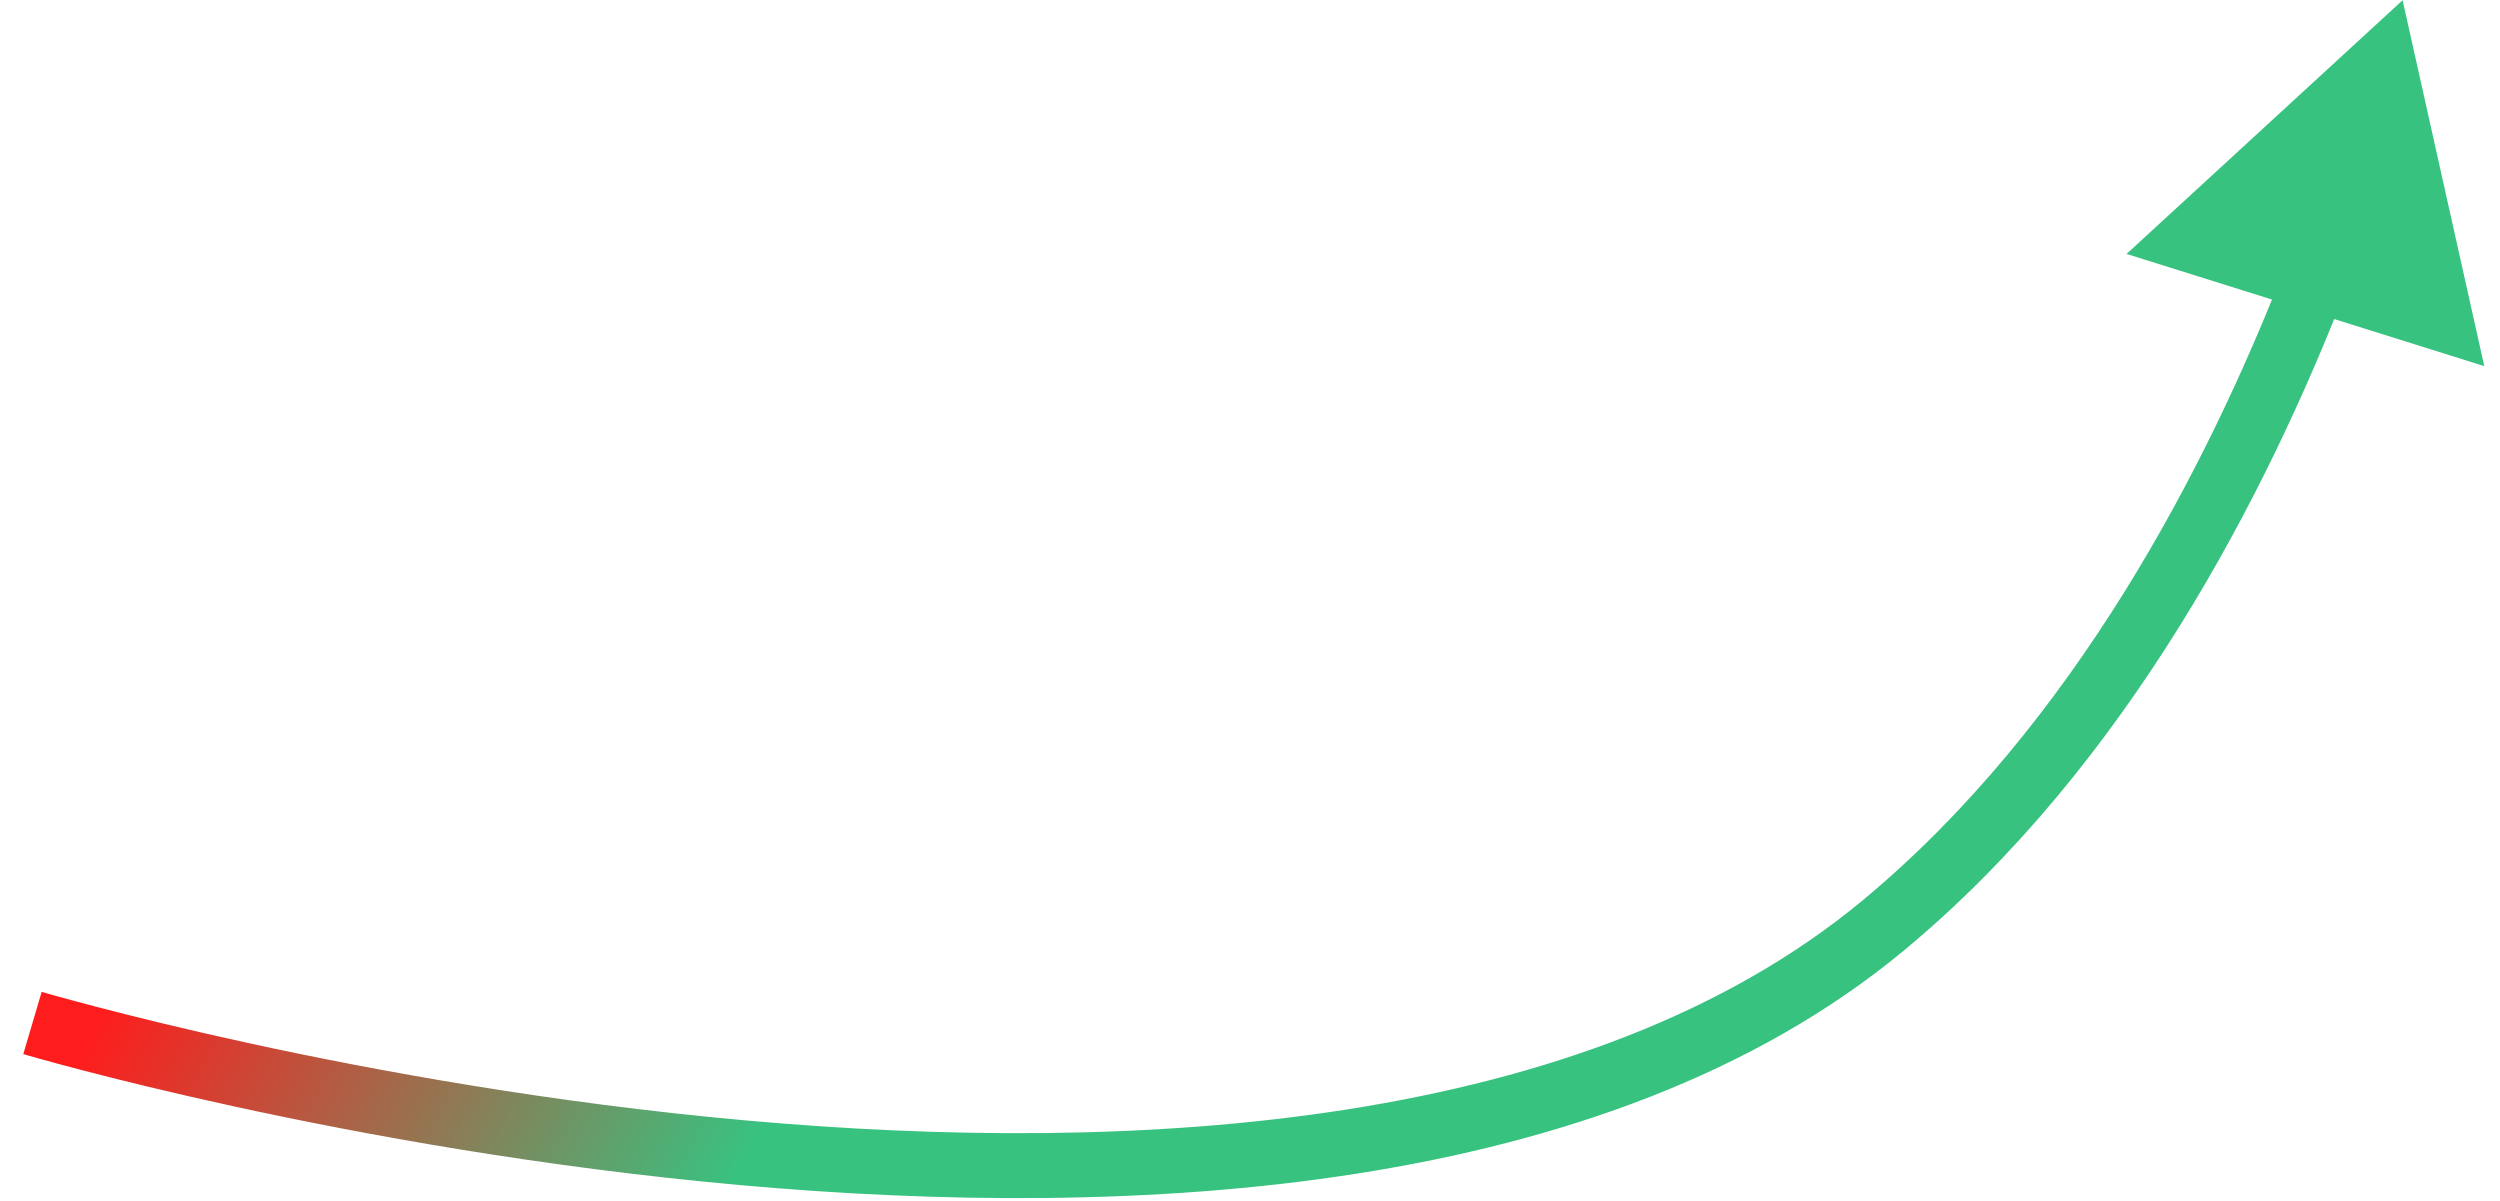 <svg width="77" height="37" viewBox="0 0 77 37" fill="none" xmlns="http://www.w3.org/2000/svg">
<path d="M58 28.507L57.362 27.737L58 28.507ZM74 0.007L65.498 7.821L76.516 11.277L74 0.007ZM1 31.507C0.716 32.466 0.716 32.466 0.717 32.466C0.717 32.466 0.718 32.466 0.718 32.467C0.72 32.467 0.722 32.468 0.725 32.468C0.73 32.47 0.738 32.472 0.748 32.475C0.768 32.481 0.798 32.49 0.836 32.501C0.914 32.523 1.028 32.556 1.176 32.597C1.474 32.681 1.91 32.8 2.471 32.947C3.592 33.24 5.211 33.642 7.207 34.077C11.198 34.947 16.708 35.954 22.781 36.5C28.849 37.045 35.51 37.133 41.791 36.148C48.065 35.163 54.031 33.097 58.638 29.277L57.362 27.737C53.129 31.247 47.55 33.22 41.48 34.172C35.416 35.123 28.932 35.045 22.96 34.508C16.993 33.972 11.568 32.98 7.633 32.123C5.667 31.694 4.075 31.299 2.977 31.012C2.428 30.868 2.003 30.752 1.715 30.672C1.572 30.631 1.463 30.6 1.39 30.579C1.354 30.569 1.327 30.561 1.309 30.556C1.3 30.553 1.294 30.551 1.29 30.55C1.288 30.549 1.286 30.549 1.285 30.549C1.285 30.549 1.284 30.549 1.284 30.548C1.284 30.548 1.284 30.548 1 31.507ZM58.638 29.277C65.546 23.549 69.815 15.186 72.239 8.957L70.374 8.231C67.998 14.34 63.883 22.33 57.362 27.737L58.638 29.277Z" fill="url(#paint0_linear_771_12232)"/>
<defs>
<linearGradient id="paint0_linear_771_12232" x1="27.316" y1="27.703" x2="10.004" y2="18.295" gradientUnits="userSpaceOnUse">
<stop stop-color="#38C280"/>
<stop offset="1" stop-color="#FF1C1C"/>
</linearGradient>
</defs>
</svg>
